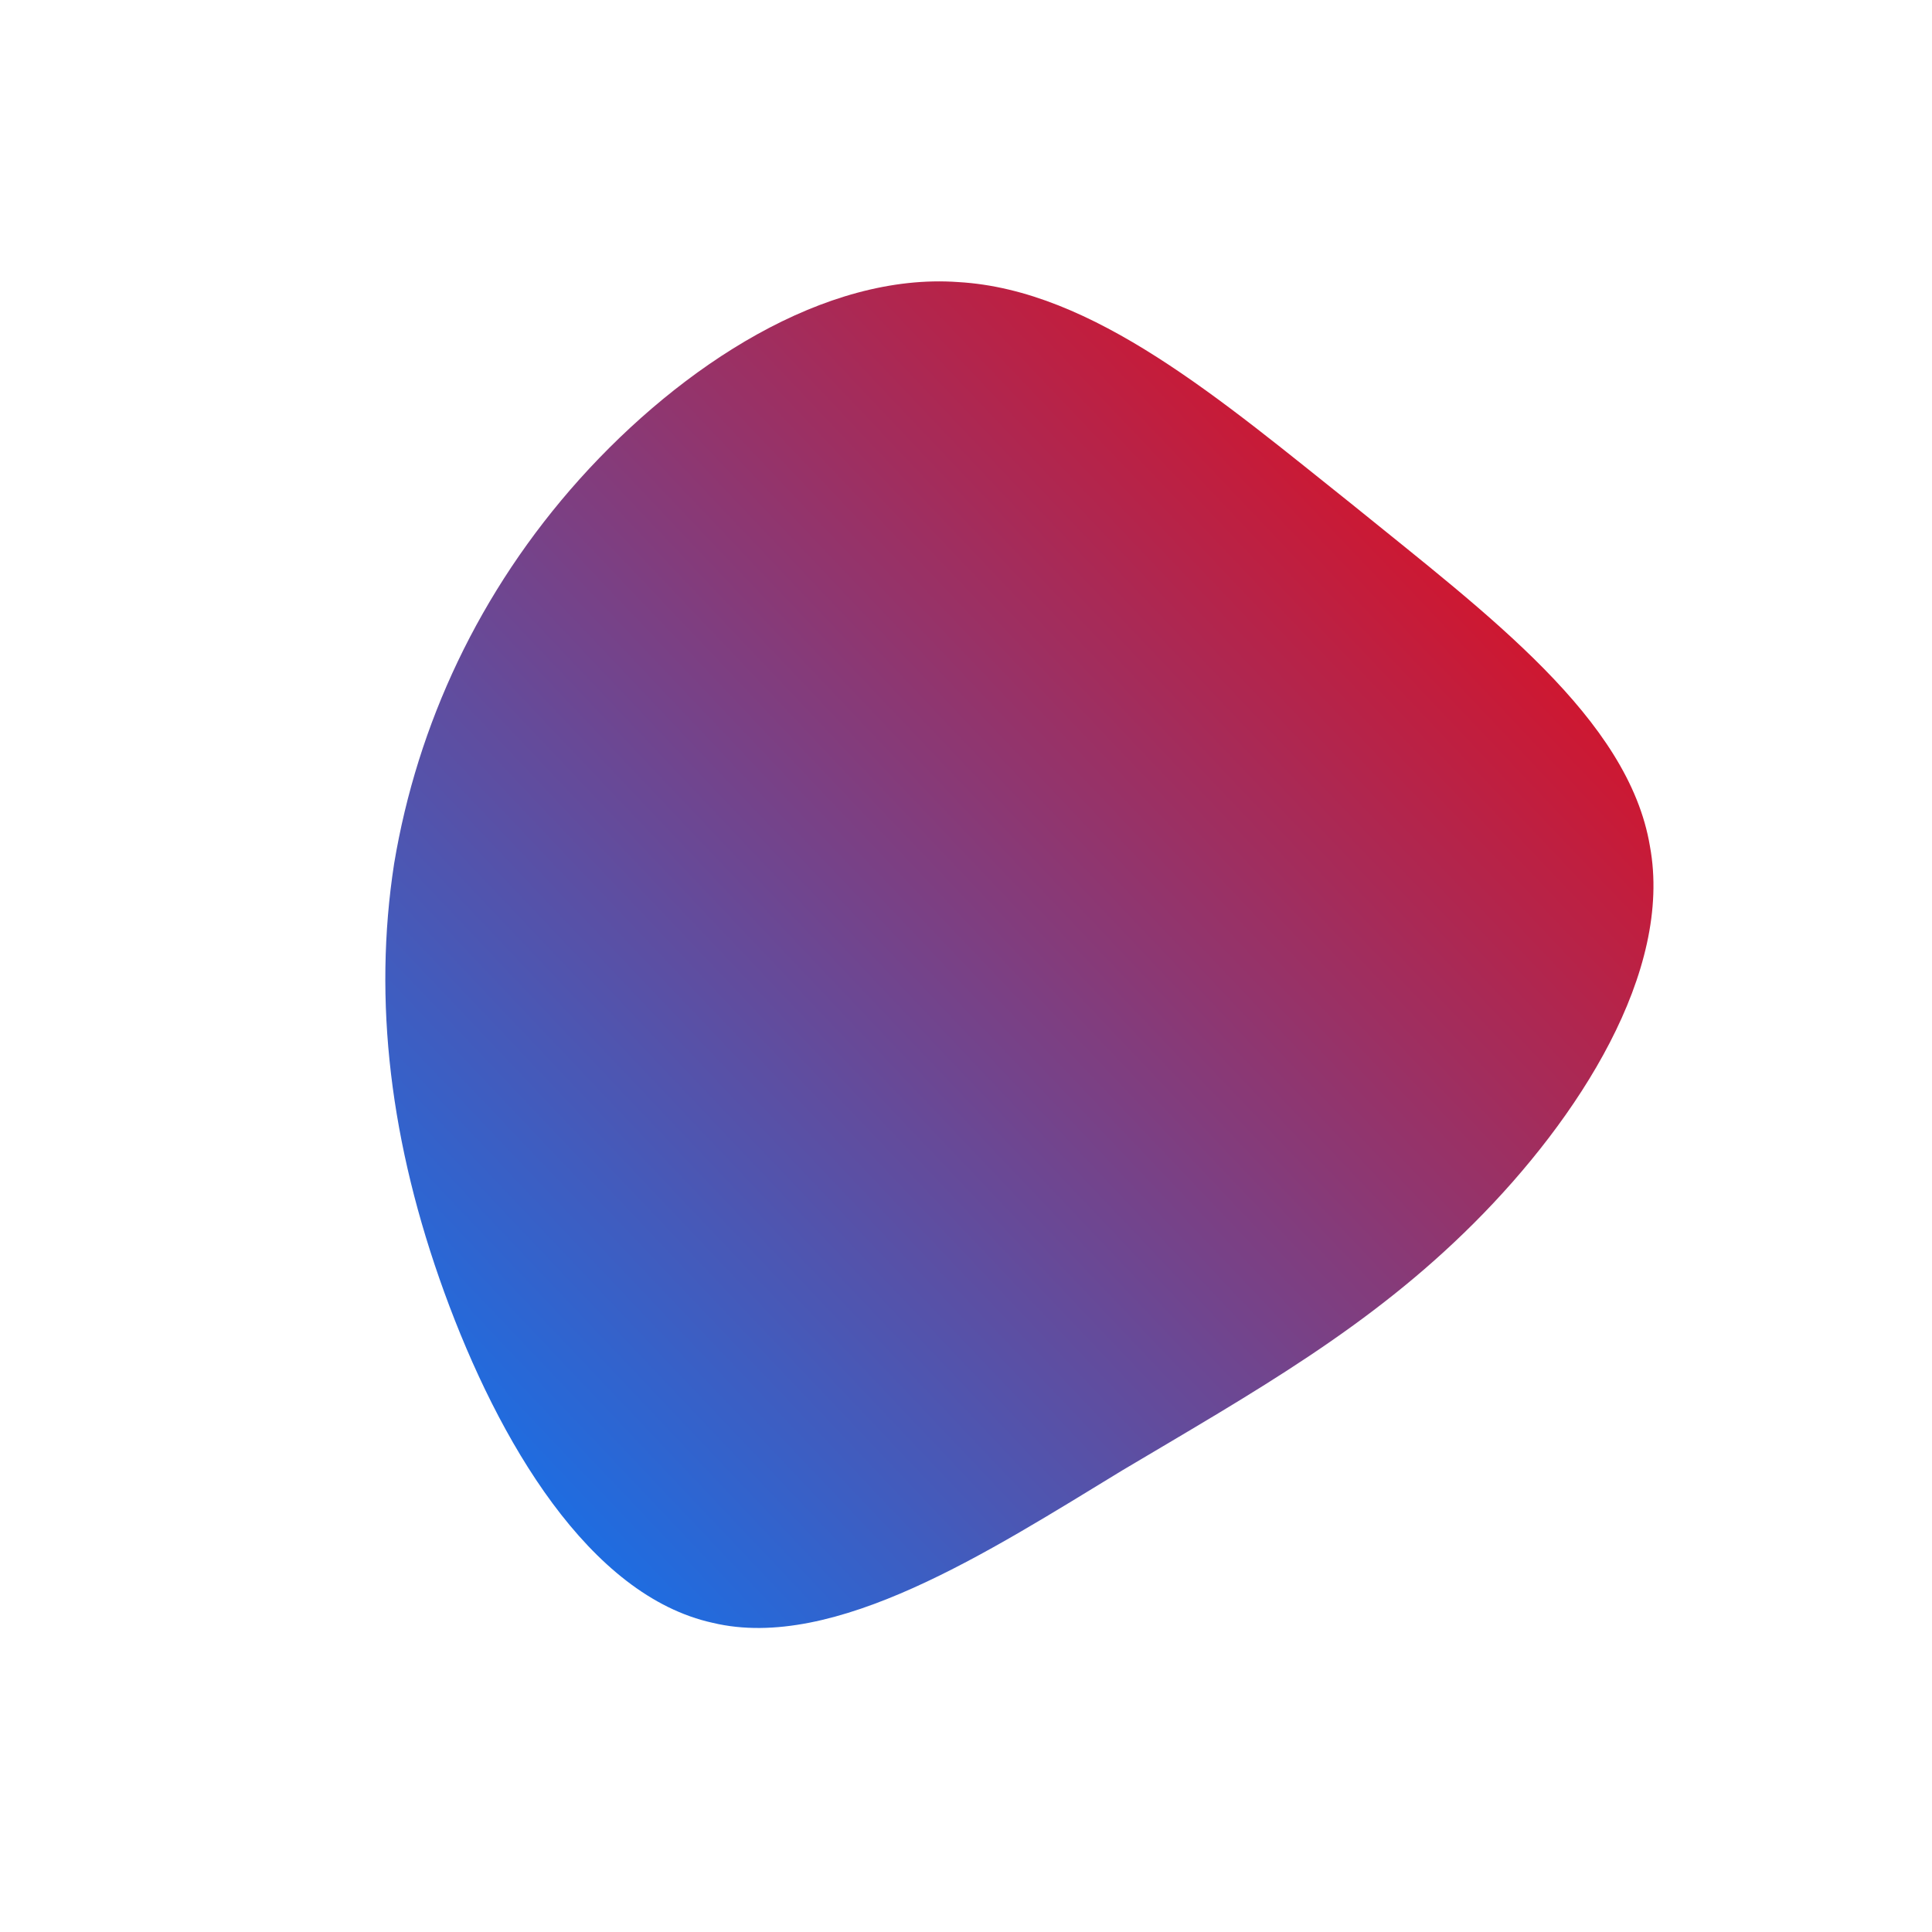 <!--?xml version="1.0" standalone="no"?-->
              <svg id="sw-js-blob-svg" viewBox="0 0 100 100" xmlns="http://www.w3.org/2000/svg" version="1.1">
                    <defs> 
                        <linearGradient id="sw-gradient" x1="0" x2="1" y1="1" y2="0">
                            <stop id="stop1" stop-color="rgba(0, 123.253, 255, 1)" offset="0%"></stop>
                            <stop id="stop2" stop-color="rgba(255, 0, 0, 1)" offset="100%"></stop>
                        </linearGradient>
                    </defs>
                <path fill="url(#sw-gradient)" d="M20.1,-23.8C27,-18.2,34.3,-12.8,35.4,-6.2C36.6,0.3,31.7,7.9,26.3,13.3C20.9,18.7,15,22,8.1,26.1C1.2,30.3,-6.8,35.5,-13.1,34C-19.5,32.6,-24.2,24.6,-27,16.9C-29.8,9.2,-30.7,1.8,-29.6,-5.3C-28.4,-12.5,-25.2,-19.4,-20,-25.2C-14.7,-31.1,-7.3,-35.9,-0.4,-35.4C6.6,-35,13.2,-29.3,20.1,-23.8Z" width="100%" height="100%" transform="translate(50 50)" style="transition: all 0.3s ease 0s;" stroke-width="0" stroke="url(#sw-gradient)"></path>
              </svg>